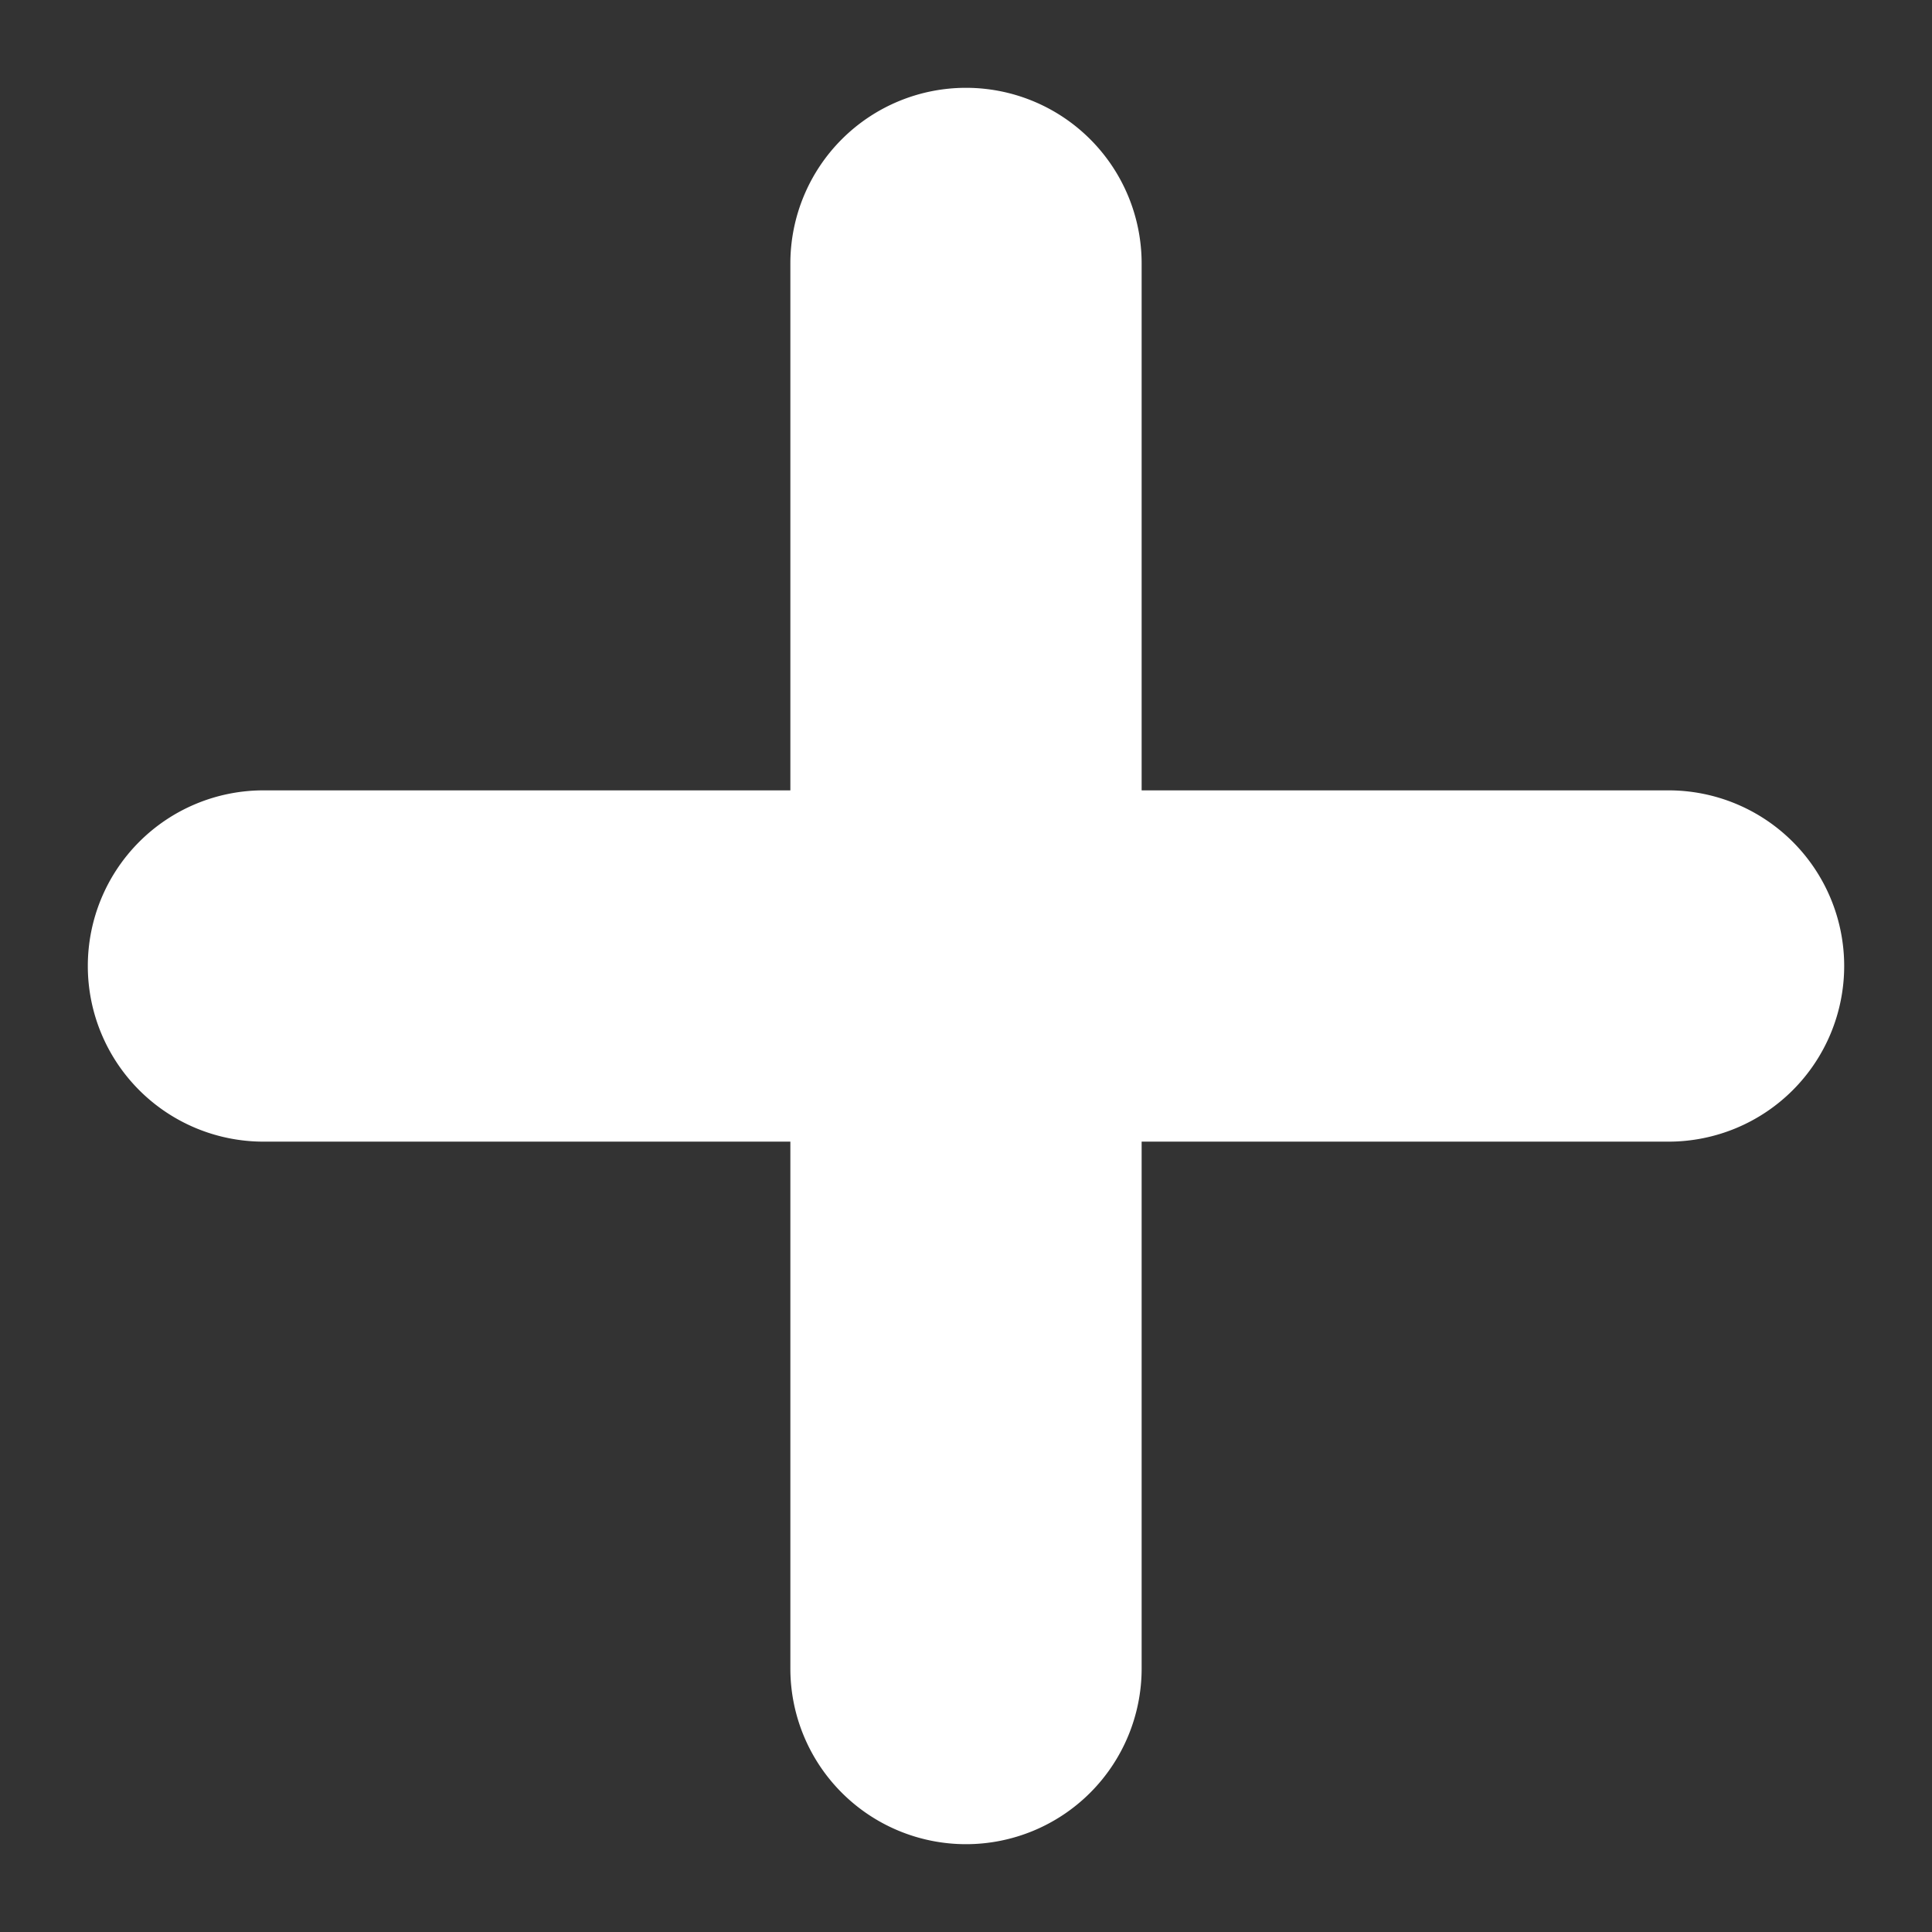 <svg xmlns="http://www.w3.org/2000/svg" width="22" height="22" viewBox="0 0 22 22">
  <rect x="0" y="0" width="22" height="22" fill="#333333" stroke="none"/>
<defs>
    <style>
      .cls-1 {
        fill: #fff;
        fill-rule: evenodd;
      }
    </style>
  </defs>
  <path id="follow" class="cls-1" d="M19,13H13v6a2,2,0,0,1-4,0V13H3A2,2,0,0,1,3,9H9V3a2,2,0,0,1,4,0V9h6A2,2,0,0,1,19,13Z"/>
</svg>

